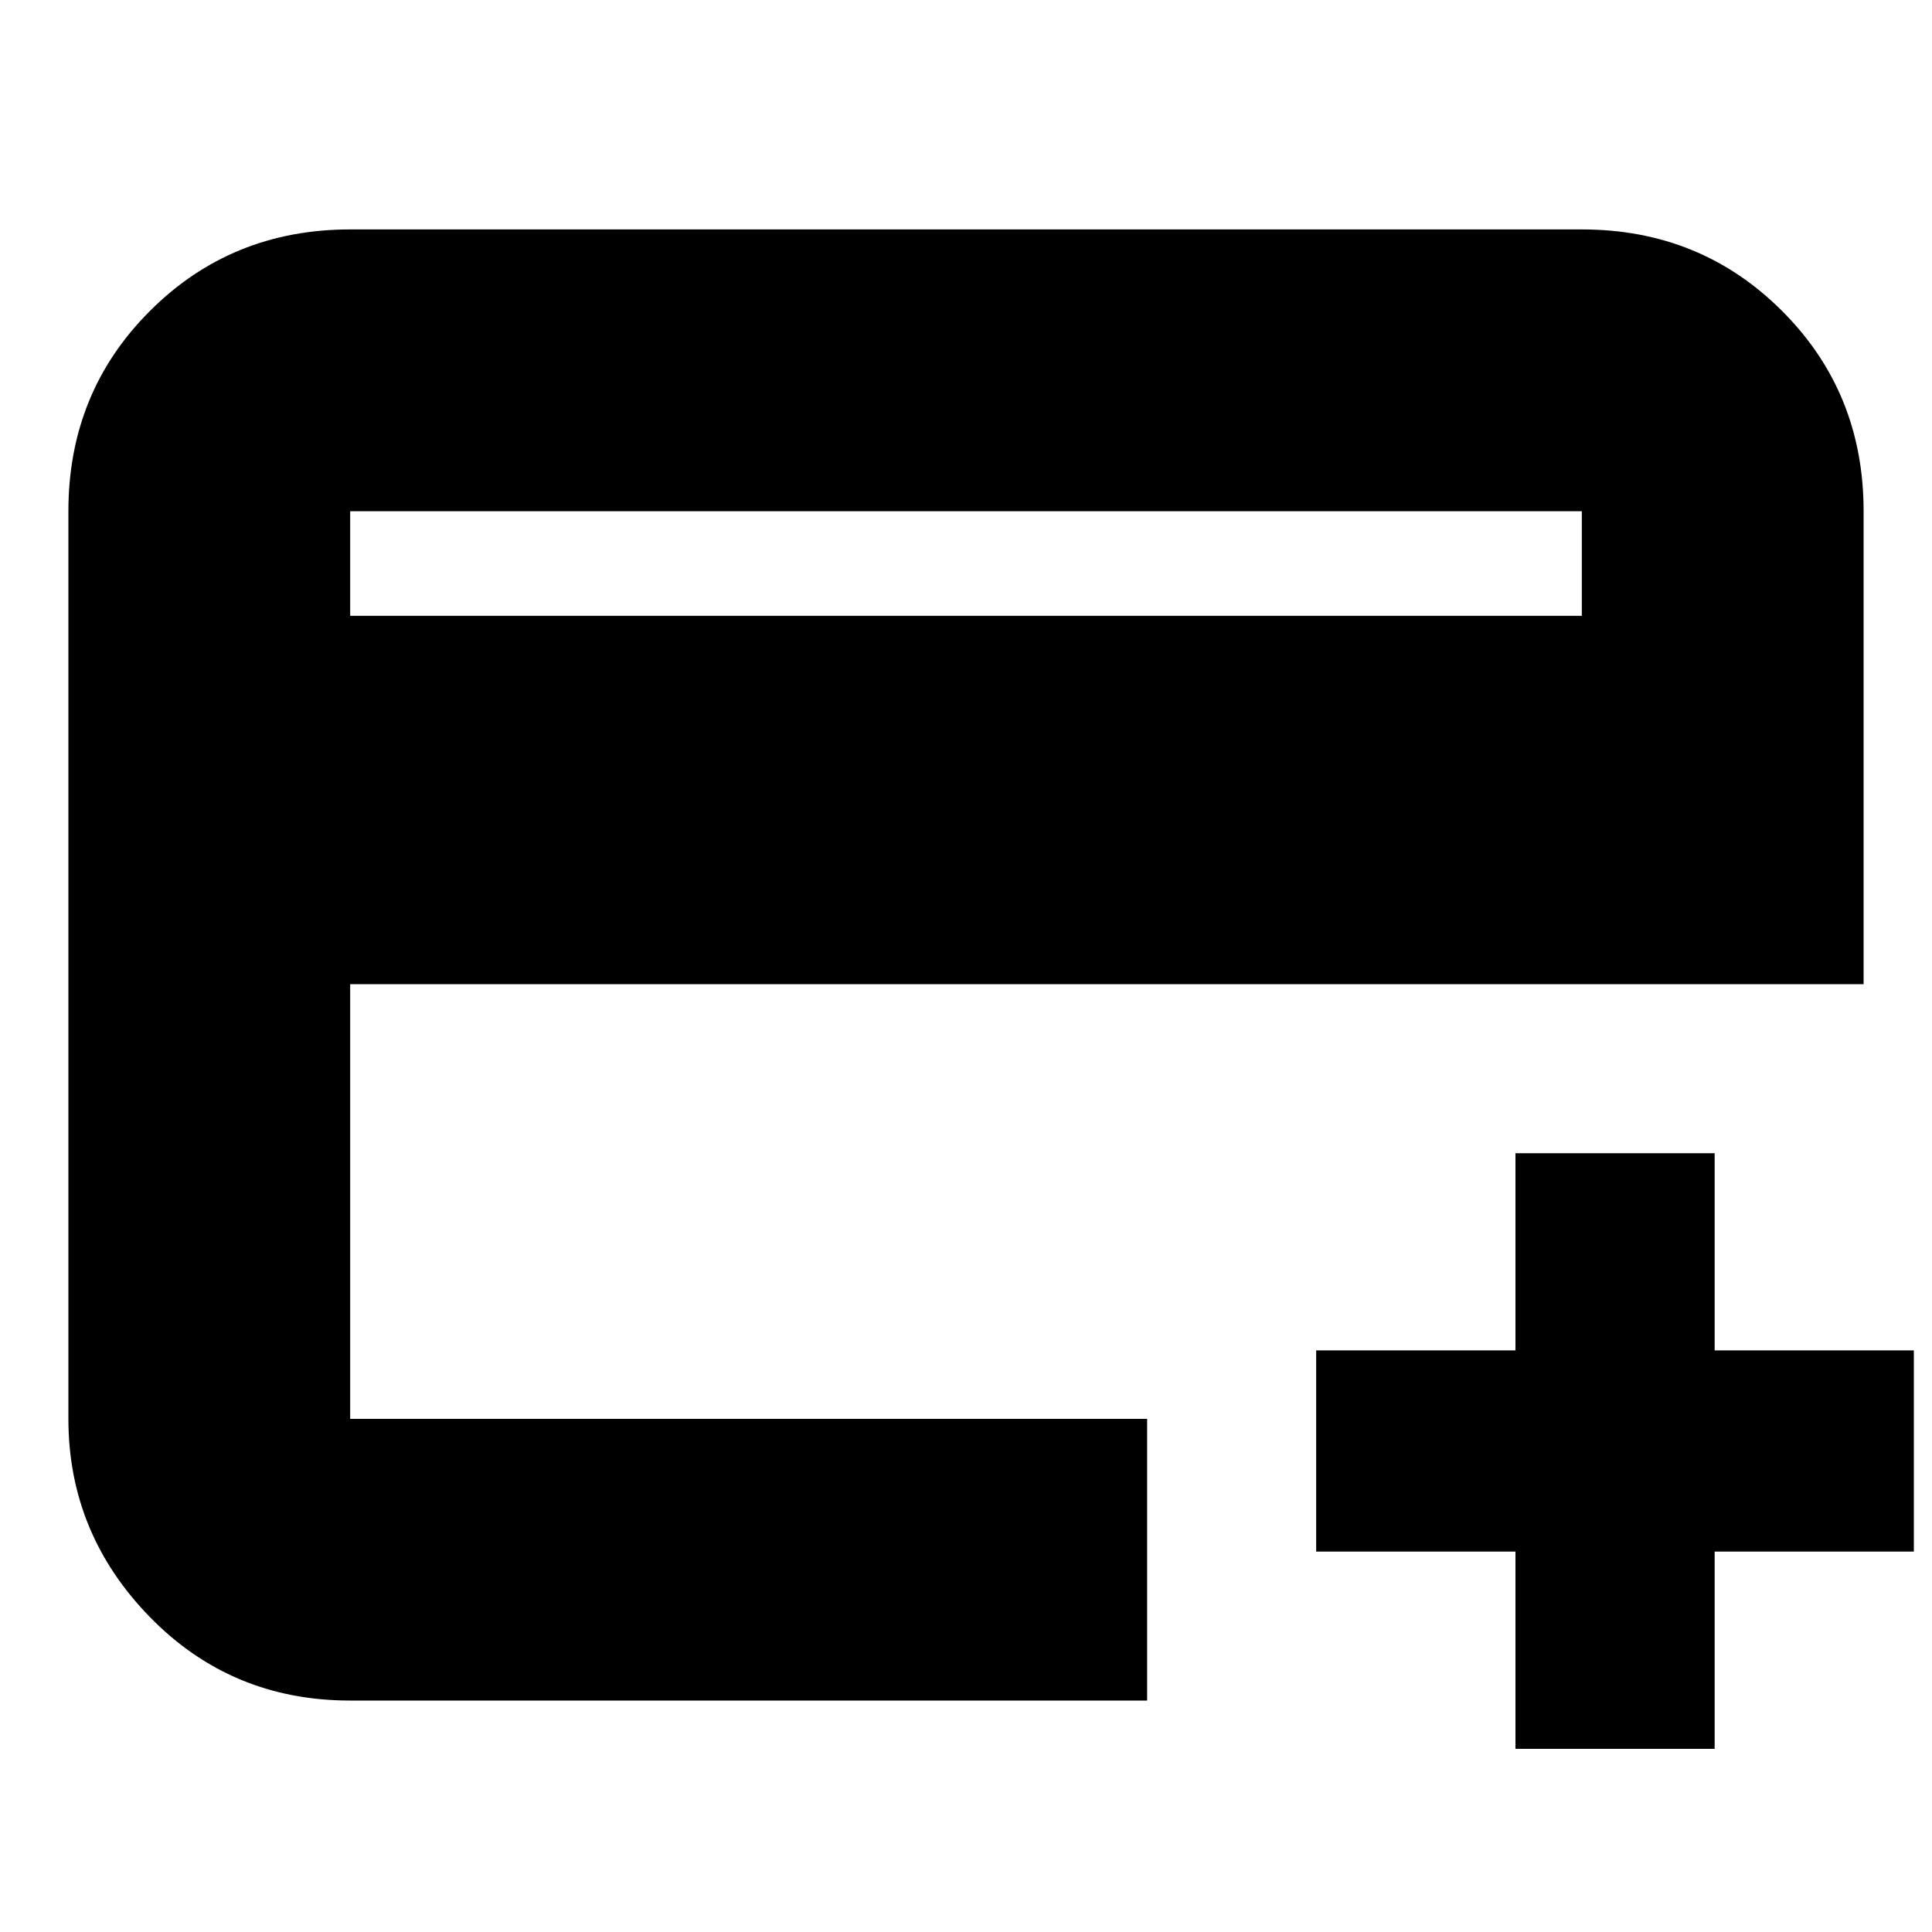 <svg xmlns="http://www.w3.org/2000/svg" height="20" width="20"><path d="M3.625 17.604q-1.229 0-2.073-.864-.844-.865-.844-2.052V5.292q0-1.23.844-2.073.844-.844 2.073-.844h12.75q1.229 0 2.073.844.844.843.844 2.073v4.896H3.625v4.5h8.25v2.916Zm0-11.229h12.75V5.292H3.625Zm12.063 11.729v-2.042h-2.063v-2.083h2.063v-2.041h2.062v2.041h2.062v2.083H17.75v2.042ZM3.625 14.688V5.292v9.396Z"/></svg>